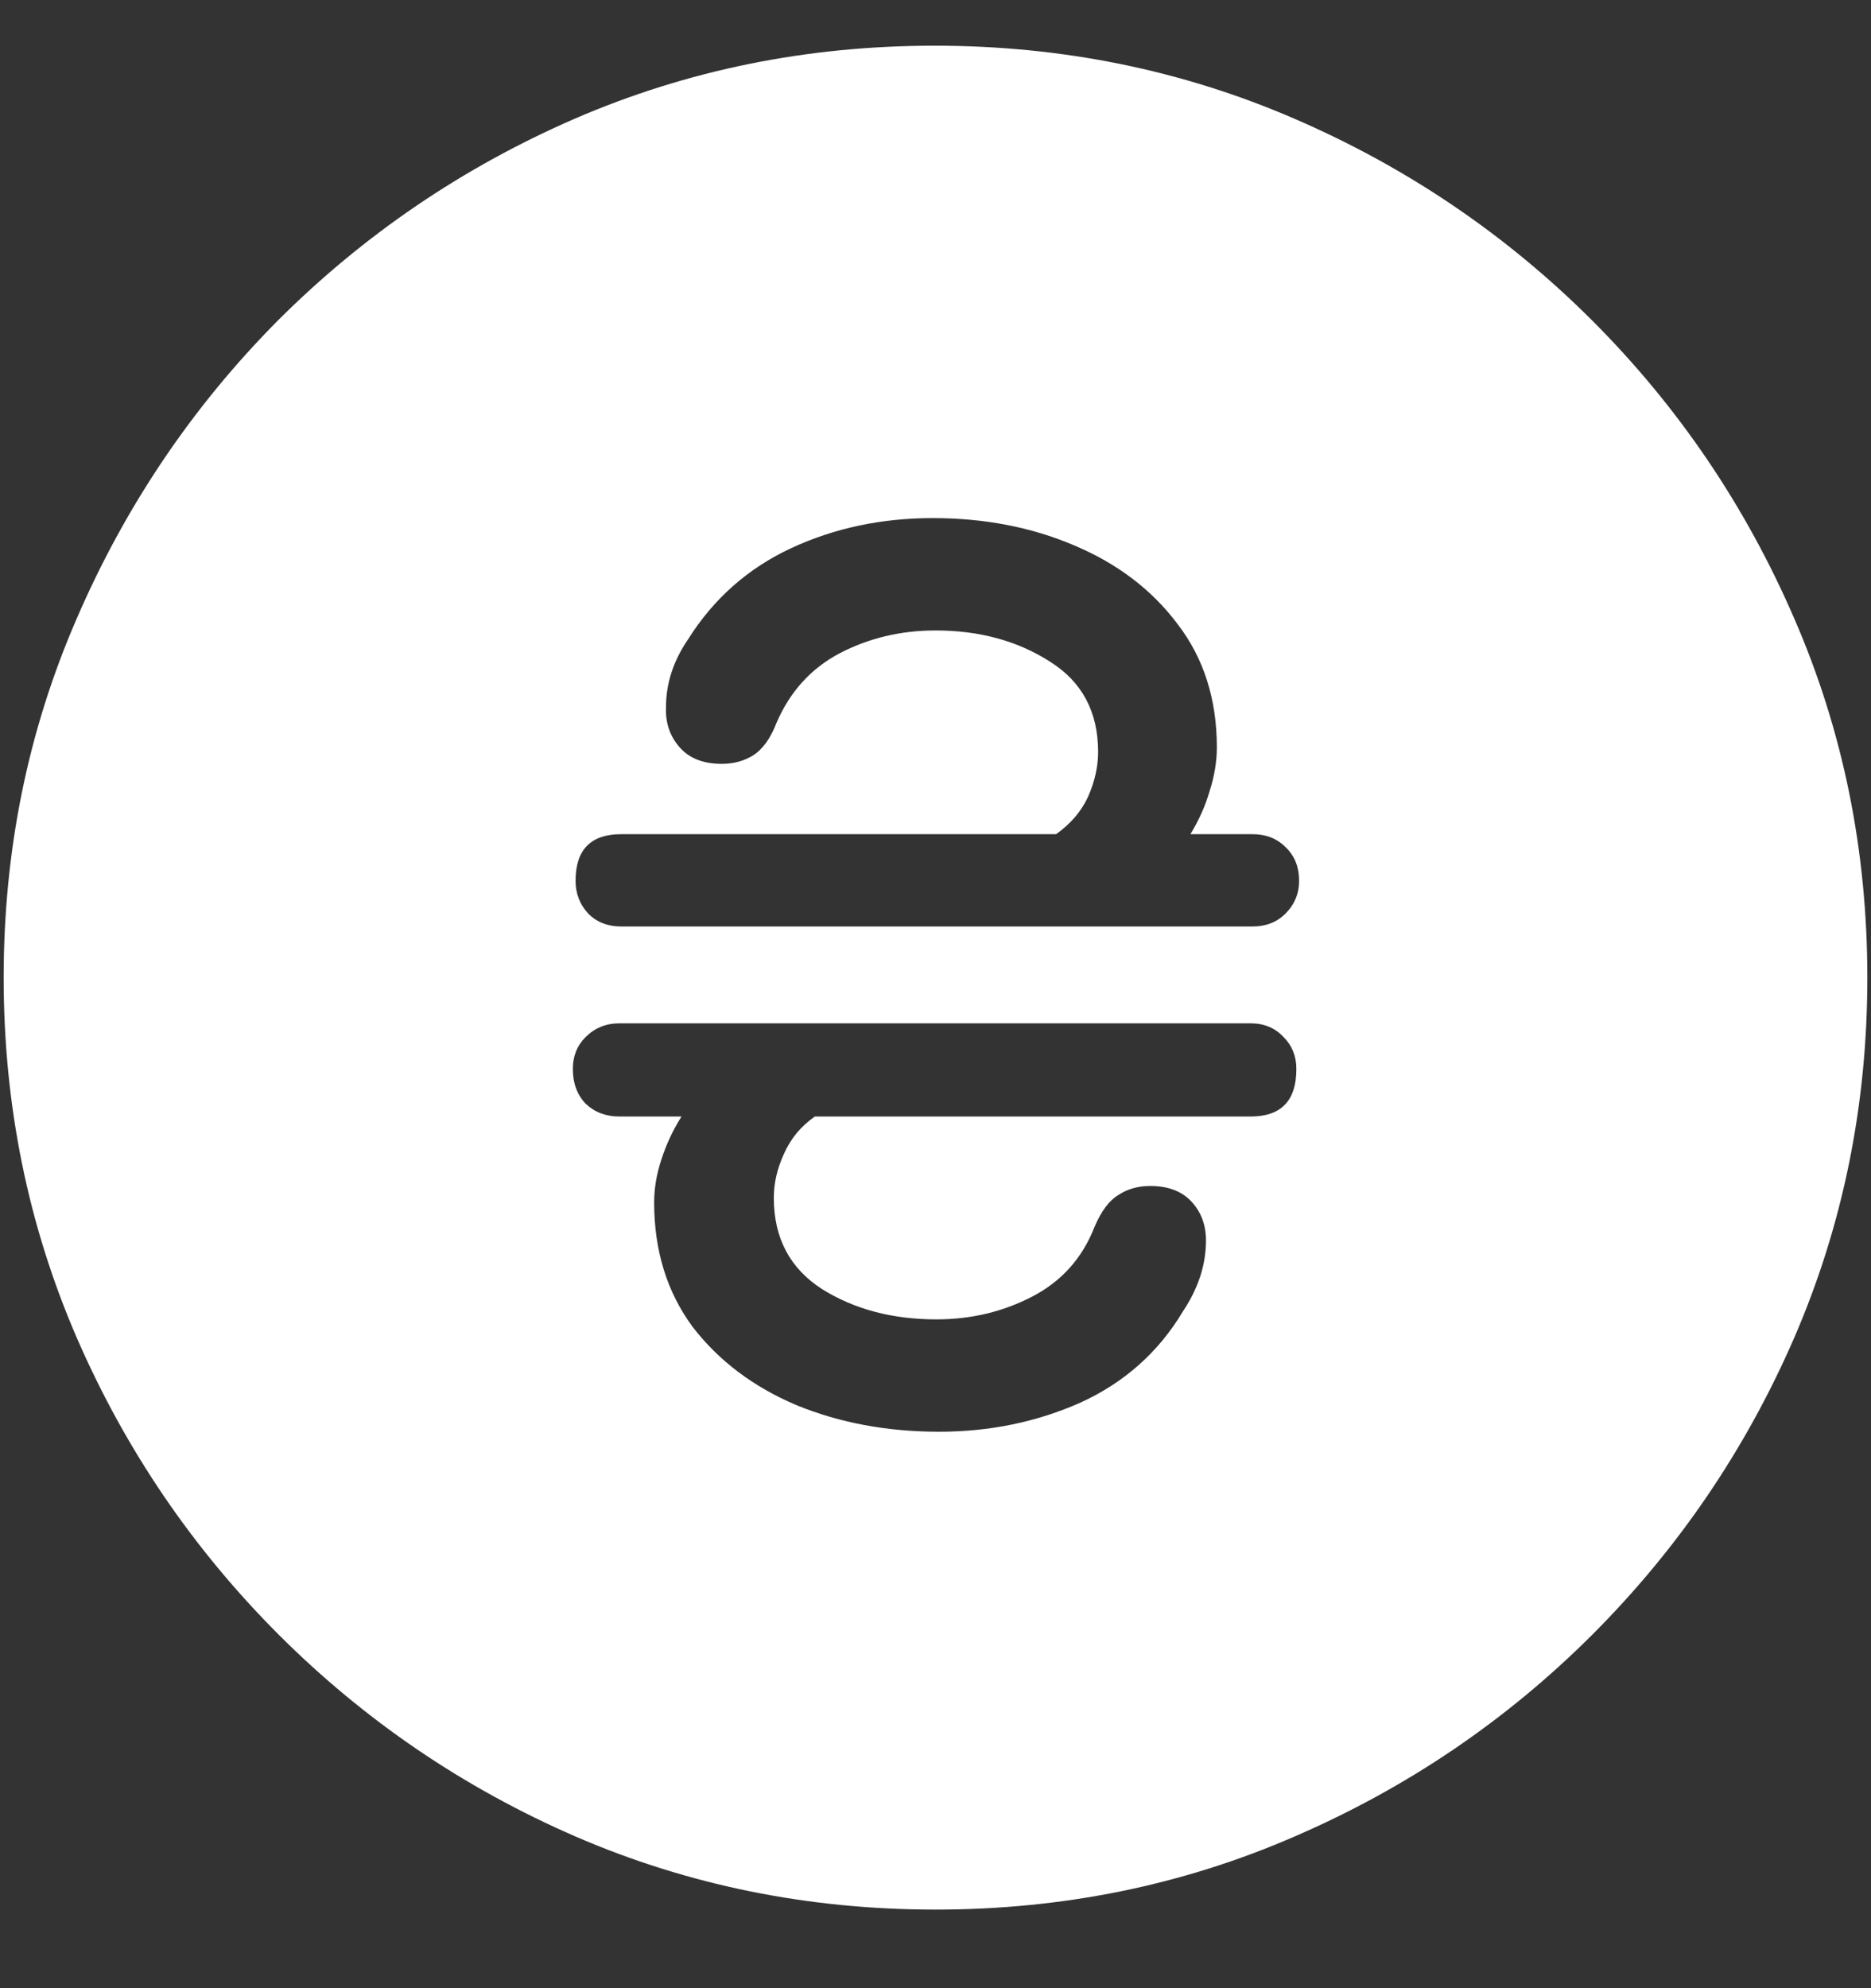 <?xml version="1.0" encoding="UTF-8"?>
<svg xmlns="http://www.w3.org/2000/svg" xmlns:xlink="http://www.w3.org/1999/xlink" width="24" height="25.5" viewBox="0 0 24 25.5" version="1.1">
<rect x="0" y="0" width="24" height="25.5" fill="#333333" stroke="none"/>
<g id="surface1">
<path style=" stroke:none;fill-rule:nonzero;fill:rgb(100%,100%,100%);fill-opacity:1;" d="M 12 24.492 C 13.633 24.492 15.168 24.18 16.605 23.555 C 18.051 22.93 19.324 22.066 20.426 20.965 C 21.527 19.863 22.391 18.594 23.016 17.156 C 23.641 15.711 23.953 14.172 23.953 12.539 C 23.953 10.906 23.641 9.371 23.016 7.934 C 22.391 6.488 21.527 5.215 20.426 4.113 C 19.324 3.012 18.051 2.148 16.605 1.523 C 15.16 0.898 13.621 0.586 11.988 0.586 C 10.355 0.586 8.816 0.898 7.371 1.523 C 5.934 2.148 4.664 3.012 3.562 4.113 C 2.469 5.215 1.609 6.488 0.984 7.934 C 0.359 9.371 0.047 10.906 0.047 12.539 C 0.047 14.172 0.359 15.711 0.984 17.156 C 1.609 18.594 2.473 19.863 3.574 20.965 C 4.676 22.066 5.945 22.93 7.383 23.555 C 8.828 24.18 10.367 24.492 12 24.492 Z M 7.348 13.711 C 7.348 13.547 7.402 13.41 7.512 13.301 C 7.629 13.184 7.773 13.125 7.945 13.125 L 16.043 13.125 C 16.215 13.125 16.355 13.184 16.465 13.301 C 16.574 13.41 16.629 13.547 16.629 13.711 C 16.629 14.117 16.434 14.32 16.043 14.32 L 10.453 14.32 C 10.273 14.445 10.141 14.605 10.055 14.801 C 9.969 14.988 9.926 15.176 9.926 15.363 C 9.926 15.879 10.133 16.27 10.547 16.535 C 10.961 16.793 11.449 16.922 12.012 16.922 C 12.457 16.922 12.867 16.824 13.242 16.629 C 13.617 16.434 13.883 16.137 14.039 15.738 C 14.125 15.535 14.227 15.398 14.344 15.328 C 14.461 15.25 14.598 15.211 14.754 15.211 C 14.988 15.211 15.168 15.281 15.293 15.422 C 15.418 15.562 15.477 15.738 15.469 15.949 C 15.461 16.246 15.363 16.535 15.176 16.816 C 14.863 17.34 14.426 17.73 13.863 17.988 C 13.301 18.238 12.695 18.363 12.047 18.363 C 11.383 18.363 10.773 18.25 10.219 18.023 C 9.664 17.789 9.219 17.453 8.883 17.016 C 8.555 16.57 8.391 16.039 8.391 15.422 C 8.391 15.242 8.422 15.059 8.484 14.871 C 8.547 14.676 8.633 14.492 8.742 14.32 L 7.945 14.32 C 7.773 14.32 7.629 14.266 7.512 14.156 C 7.402 14.039 7.348 13.891 7.348 13.711 Z M 7.383 11.297 C 7.383 10.898 7.578 10.699 7.969 10.699 L 13.547 10.699 C 13.734 10.566 13.871 10.406 13.957 10.219 C 14.043 10.023 14.086 9.832 14.086 9.645 C 14.086 9.129 13.879 8.742 13.465 8.484 C 13.051 8.219 12.562 8.086 12 8.086 C 11.555 8.086 11.145 8.184 10.77 8.379 C 10.402 8.574 10.133 8.871 9.961 9.27 C 9.883 9.473 9.781 9.613 9.656 9.691 C 9.539 9.762 9.406 9.797 9.258 9.797 C 9.023 9.797 8.844 9.727 8.719 9.586 C 8.594 9.445 8.535 9.273 8.543 9.07 C 8.543 8.766 8.637 8.477 8.824 8.203 C 9.152 7.68 9.594 7.289 10.148 7.031 C 10.703 6.773 11.309 6.645 11.965 6.645 C 12.629 6.645 13.234 6.762 13.781 6.996 C 14.336 7.23 14.777 7.566 15.105 8.004 C 15.441 8.441 15.609 8.969 15.609 9.586 C 15.609 9.766 15.578 9.953 15.516 10.148 C 15.461 10.336 15.379 10.52 15.27 10.699 L 16.066 10.699 C 16.238 10.699 16.379 10.754 16.488 10.863 C 16.605 10.973 16.664 11.117 16.664 11.297 C 16.664 11.461 16.605 11.602 16.488 11.719 C 16.379 11.828 16.238 11.883 16.066 11.883 L 7.969 11.883 C 7.797 11.883 7.656 11.828 7.547 11.719 C 7.438 11.602 7.383 11.461 7.383 11.297 Z M 7.383 11.297 "/>
</g>
</svg>
